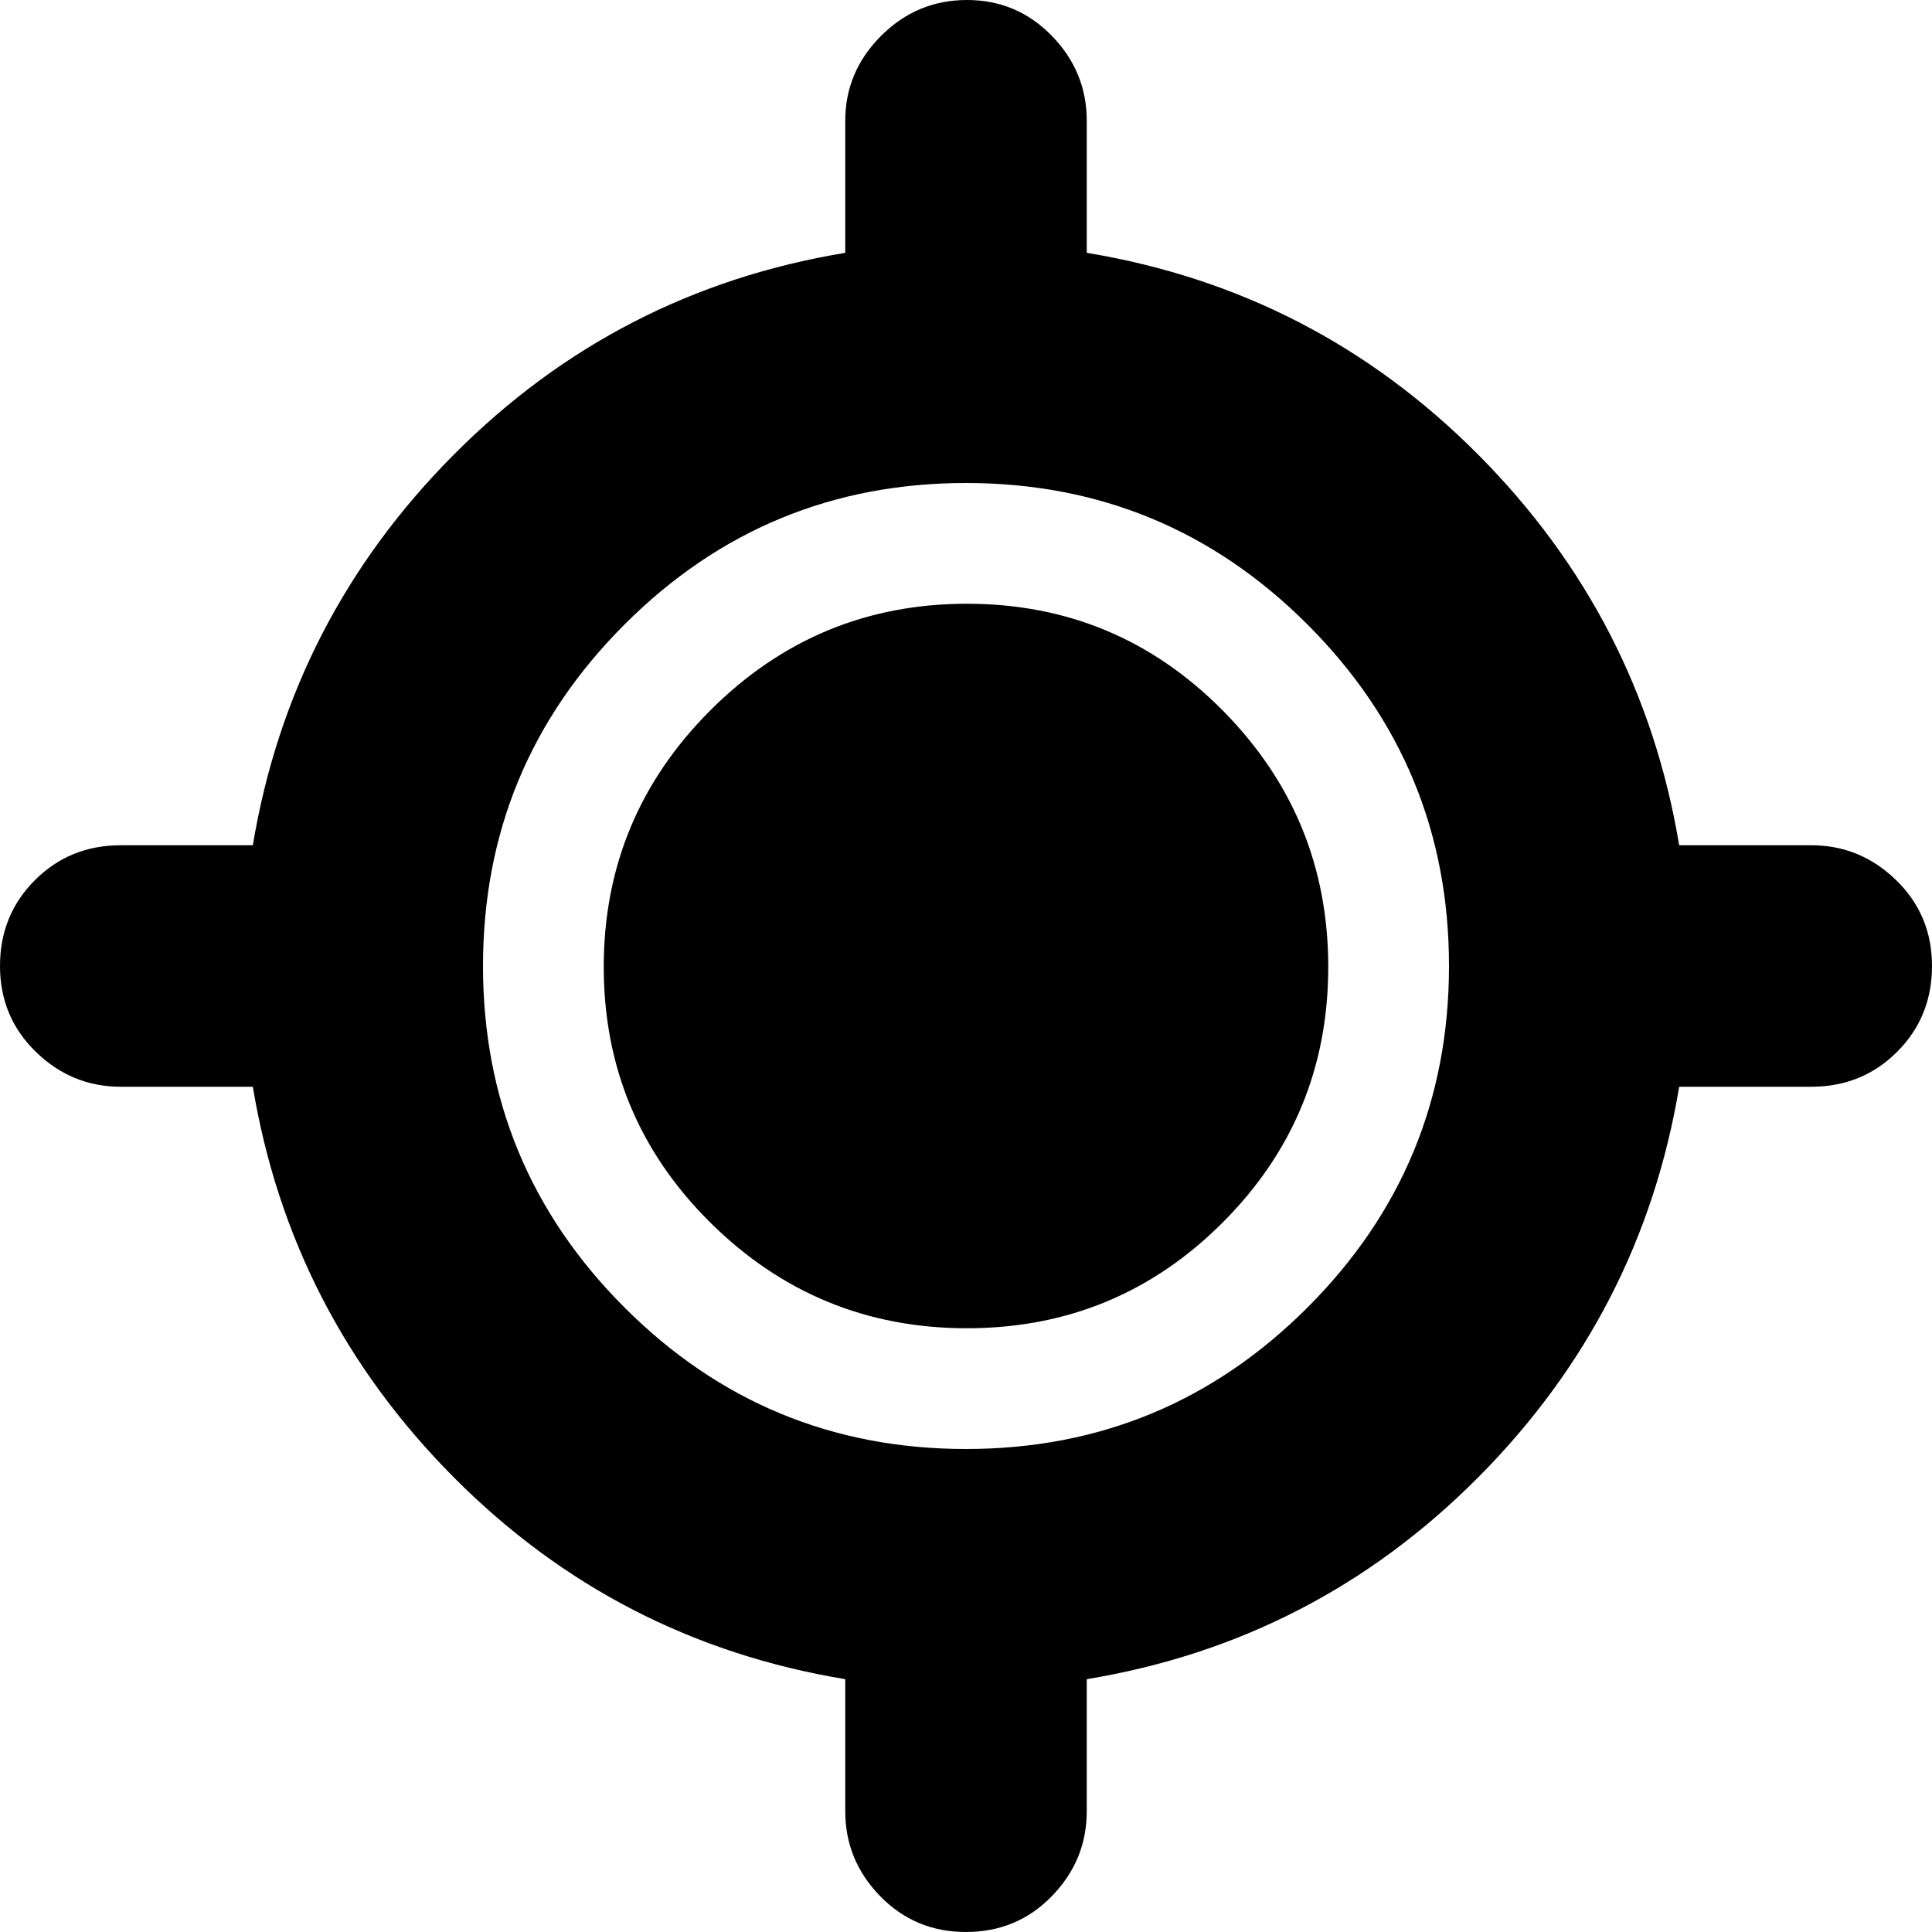 <?xml version="1.0" encoding="utf-8"?> <!-- Generator: IcoMoon.io --> <!DOCTYPE svg PUBLIC "-//W3C//DTD SVG 1.1//EN" "http://www.w3.org/Graphics/SVG/1.1/DTD/svg11.dtd"> <svg width="512" height="512" viewBox="0 0 512 512" xmlns="http://www.w3.org/2000/svg" xmlns:xlink="http://www.w3.org/1999/xlink" fill="#000000"><path d="M 480.00,288.00l-35.00,0.00 q-10.00,60.00 -53.25,103.50t-103.75,53.50l0.00,35.00 q0.00,13.00 -9.25,22.50t-22.75,9.50t-22.75-9.50t-9.25-22.50l0.00-35.00 q-60.50-10.00 -103.75-53.50t-53.25-103.50l-35.00,0.00 q-13.00,0.00 -22.50-9.25t-9.50-22.75t 9.25-22.75t 22.75-9.25l 35.00,0.00 q 10.00-60.00 53.25-103.50t 103.75-53.50l0.00-35.00 q0.00-13.00 9.50-22.50t 22.75-9.50t 22.50,9.50t 9.25,22.50l0.00,35.00 q 60.50,10.00 103.75,53.50t 53.25,103.50l 35.00,0.00 q 13.00,0.00 22.50,9.25t 9.50,22.75t-9.25,22.75t-22.75,9.25zM 256.00,128.00q-53.00,0.00 -90.50,37.50t-37.50,90.50t 37.50,90.50t 90.50,37.50t 90.50-37.50t 37.50-90.50t-37.50-90.50t-90.50-37.50zM 256.25,352.00q-39.75,0.00 -68.00-28.00t-28.25-67.75t 28.25-68.00t 68.00-28.25t 67.75,28.25t 28.00,68.00t-28.00,67.75 t-67.75,28.00z" ></path></svg>